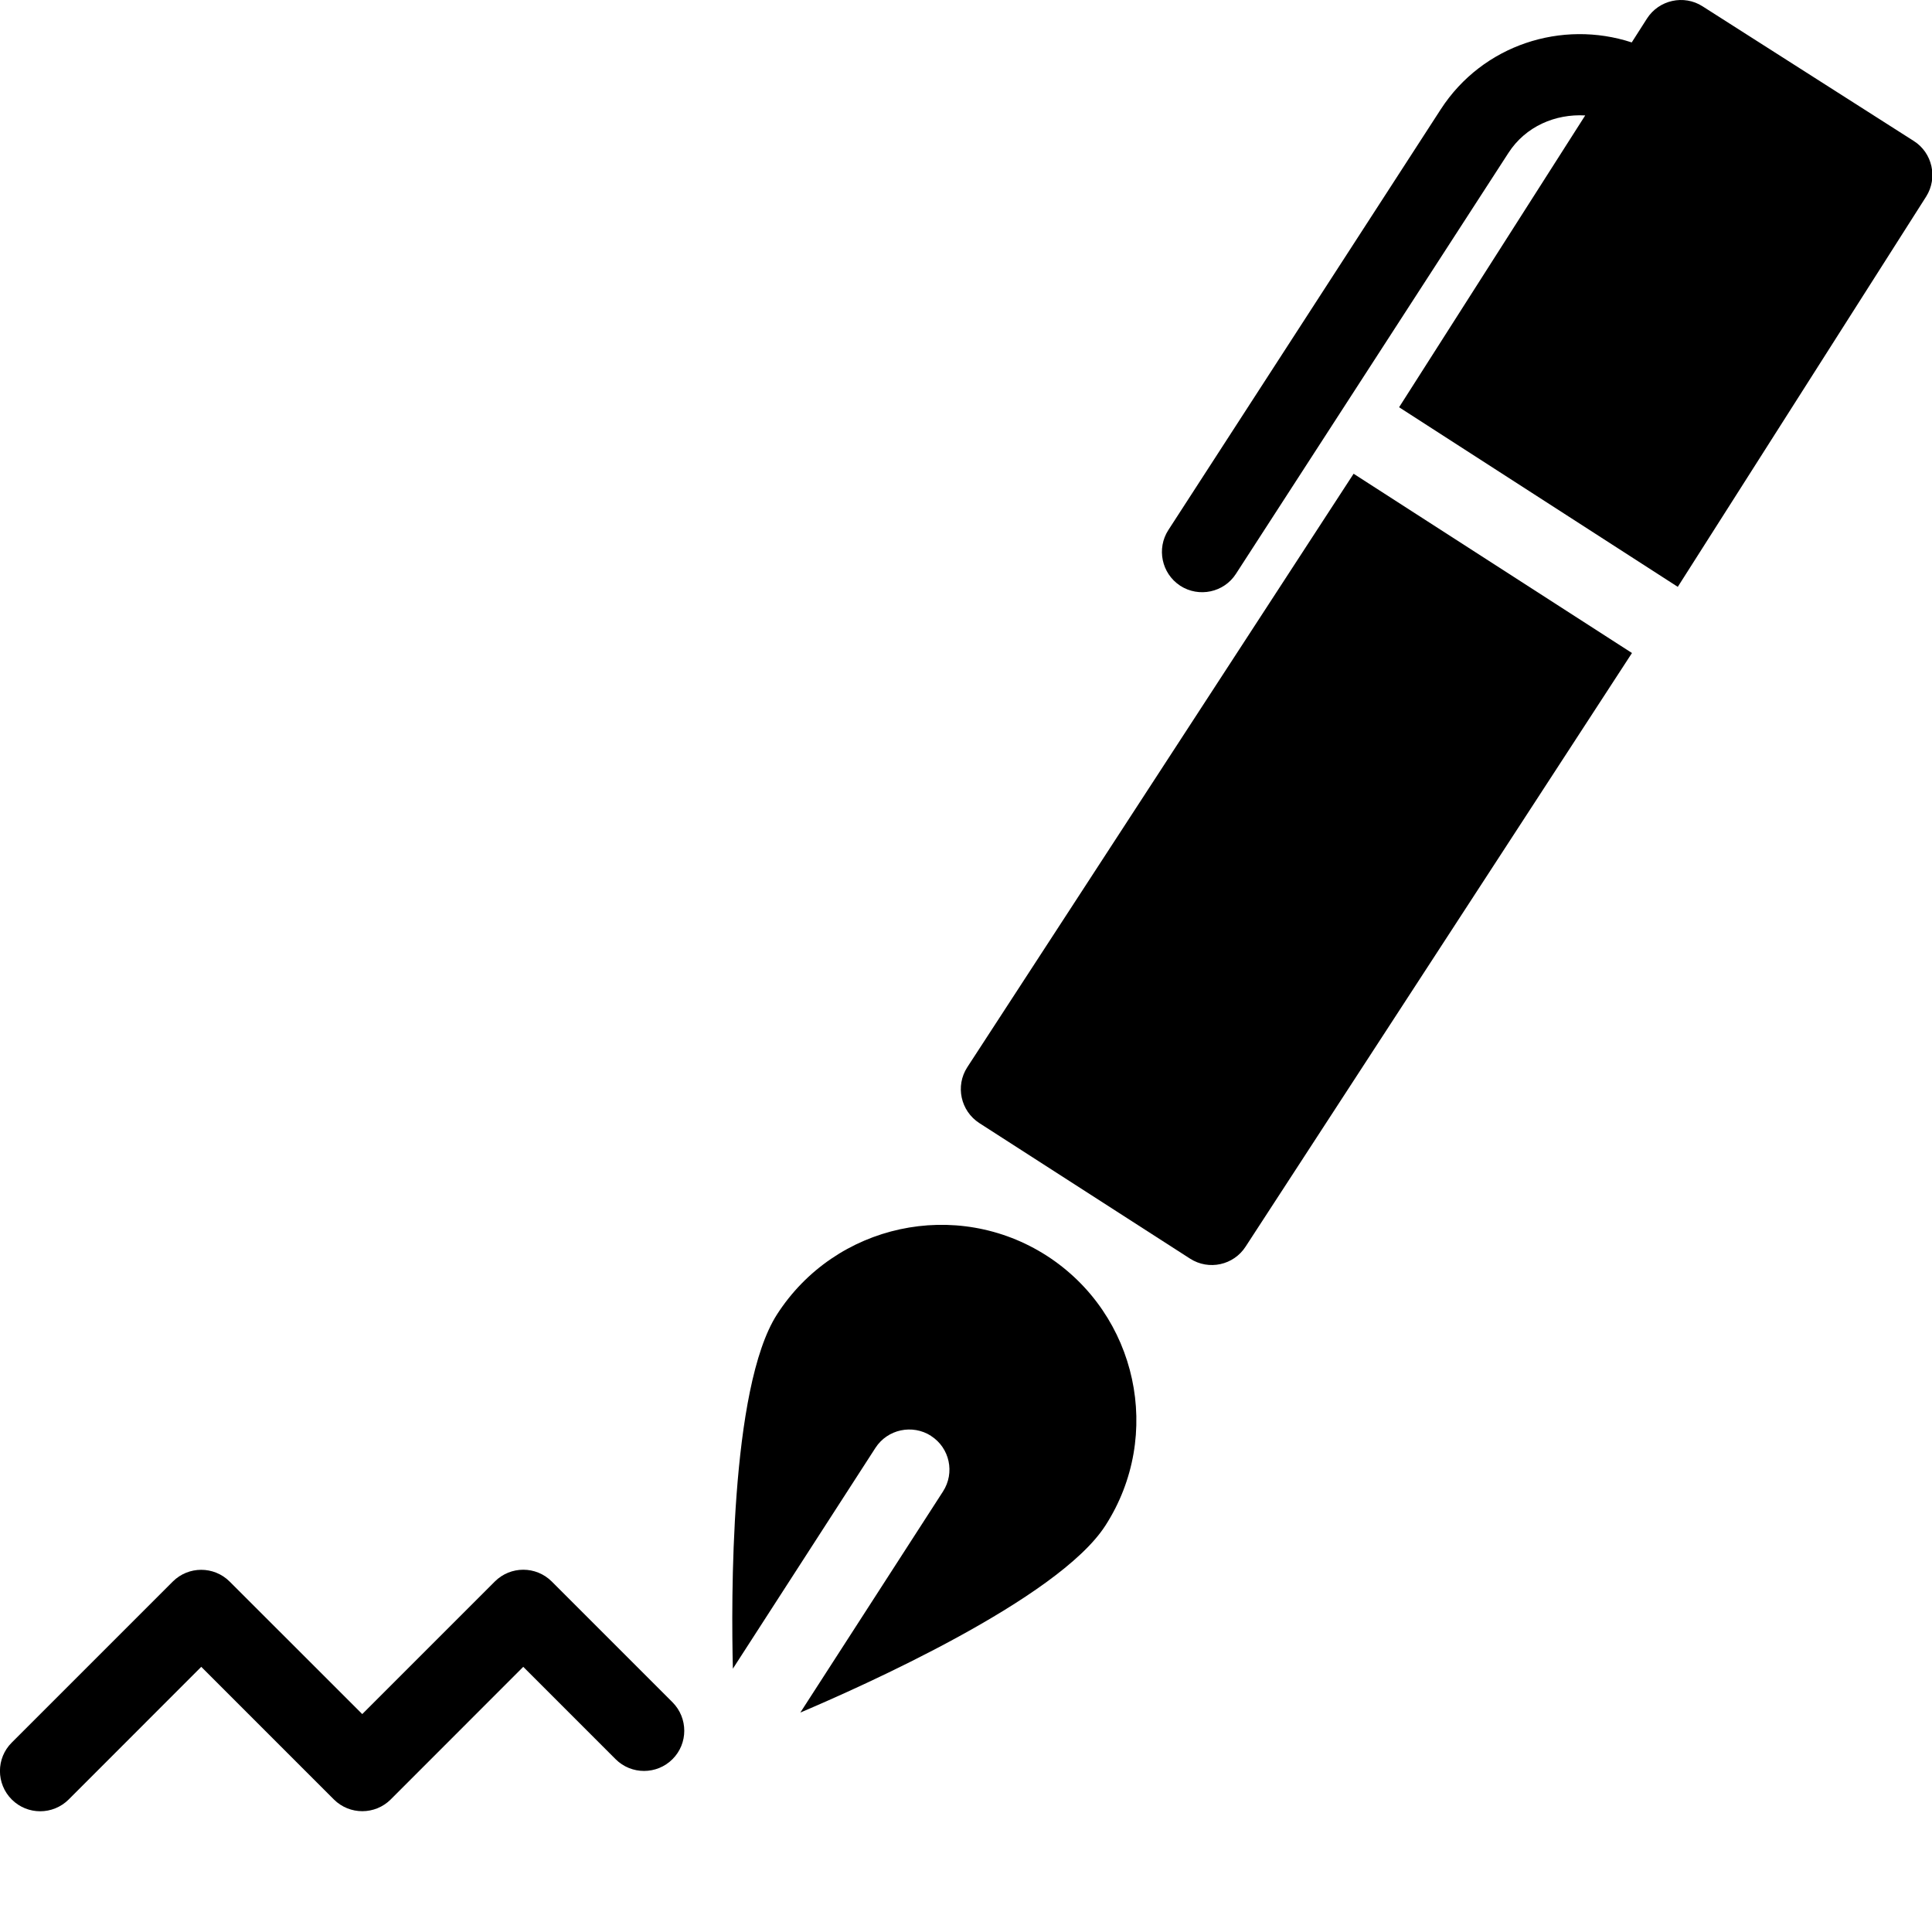 <?xml version="1.0" encoding="utf-8"?>
<!-- Generator: Adobe Illustrator 19.2.1, SVG Export Plug-In . SVG Version: 6.00 Build 0)  -->
<svg version="1.1" xmlns="http://www.w3.org/2000/svg" xmlns:xlink="http://www.w3.org/1999/xlink" x="0px" y="0px" width="24px"
	 height="24px" viewBox="0 0 24 24" enable-background="new 0 0 24 24" xml:space="preserve">
<g id="Filled_Icons_1_">
	<g id="Filled_Icons">
	</g>
	<g id="New_icons">
		<g>
			<path d="M8.354,21.146l-1.5-1.5c-0.195-0.195-0.512-0.195-0.707,0L4.5,21.293l-1.647-1.646c-0.195-0.195-0.512-0.195-0.707,0
				l-2,2c-0.196,0.195-0.195,0.512,0,0.707c0.195,0.195,0.511,0.195,0.707,0L2.5,20.706l1.647,1.647
				c0.195,0.195,0.512,0.195,0.707,0L6.5,20.706l1.147,1.147c0.195,0.195,0.512,0.195,0.707,0
				C8.549,21.659,8.549,21.342,8.354,21.146z"/>
			<path d="M10.875,17.986c0.15-0.232,0.46-0.297,0.691-0.149v0.001c0.232,0.149,0.298,0.458,0.148,0.69l-1.772,2.746
				c0.748-0.318,3.196-1.404,3.789-2.322c0.723-1.121,0.4-2.623-0.725-3.351c-1.124-0.724-2.628-0.399-3.353,0.726
				c-0.589,0.914-0.569,3.586-0.549,4.402L10.875,17.986z"/>
			<path d="M12.015,13.259c-0.149,0.232-0.082,0.541,0.15,0.692l2.618,1.684c0.233,0.15,0.542,0.082,0.691-0.15l4.799-7.373
				l-3.458-2.227L12.015,13.259z"/>
			<path d="M23.773,1.751l-2.624-1.673c-0.231-0.148-0.542-0.079-0.69,0.153L20.27,0.527c-0.867-0.284-1.851,0.028-2.371,0.829
				l-3.385,5.228c-0.149,0.23-0.084,0.539,0.144,0.69c0.002,0.001,0.003,0.002,0.004,0.003c0.232,0.149,0.542,0.083,0.691-0.148
				L18.738,1.9c0.214-0.332,0.585-0.487,0.954-0.466L17.38,5.059l3.462,2.231l3.086-4.849C24.074,2.209,24.006,1.898,23.773,1.751z"
				/>
		</g>
	</g>
</g>
<g id="Frames-24px">
	<rect fill="none" width="24" height="24"/>
</g>
</svg>

